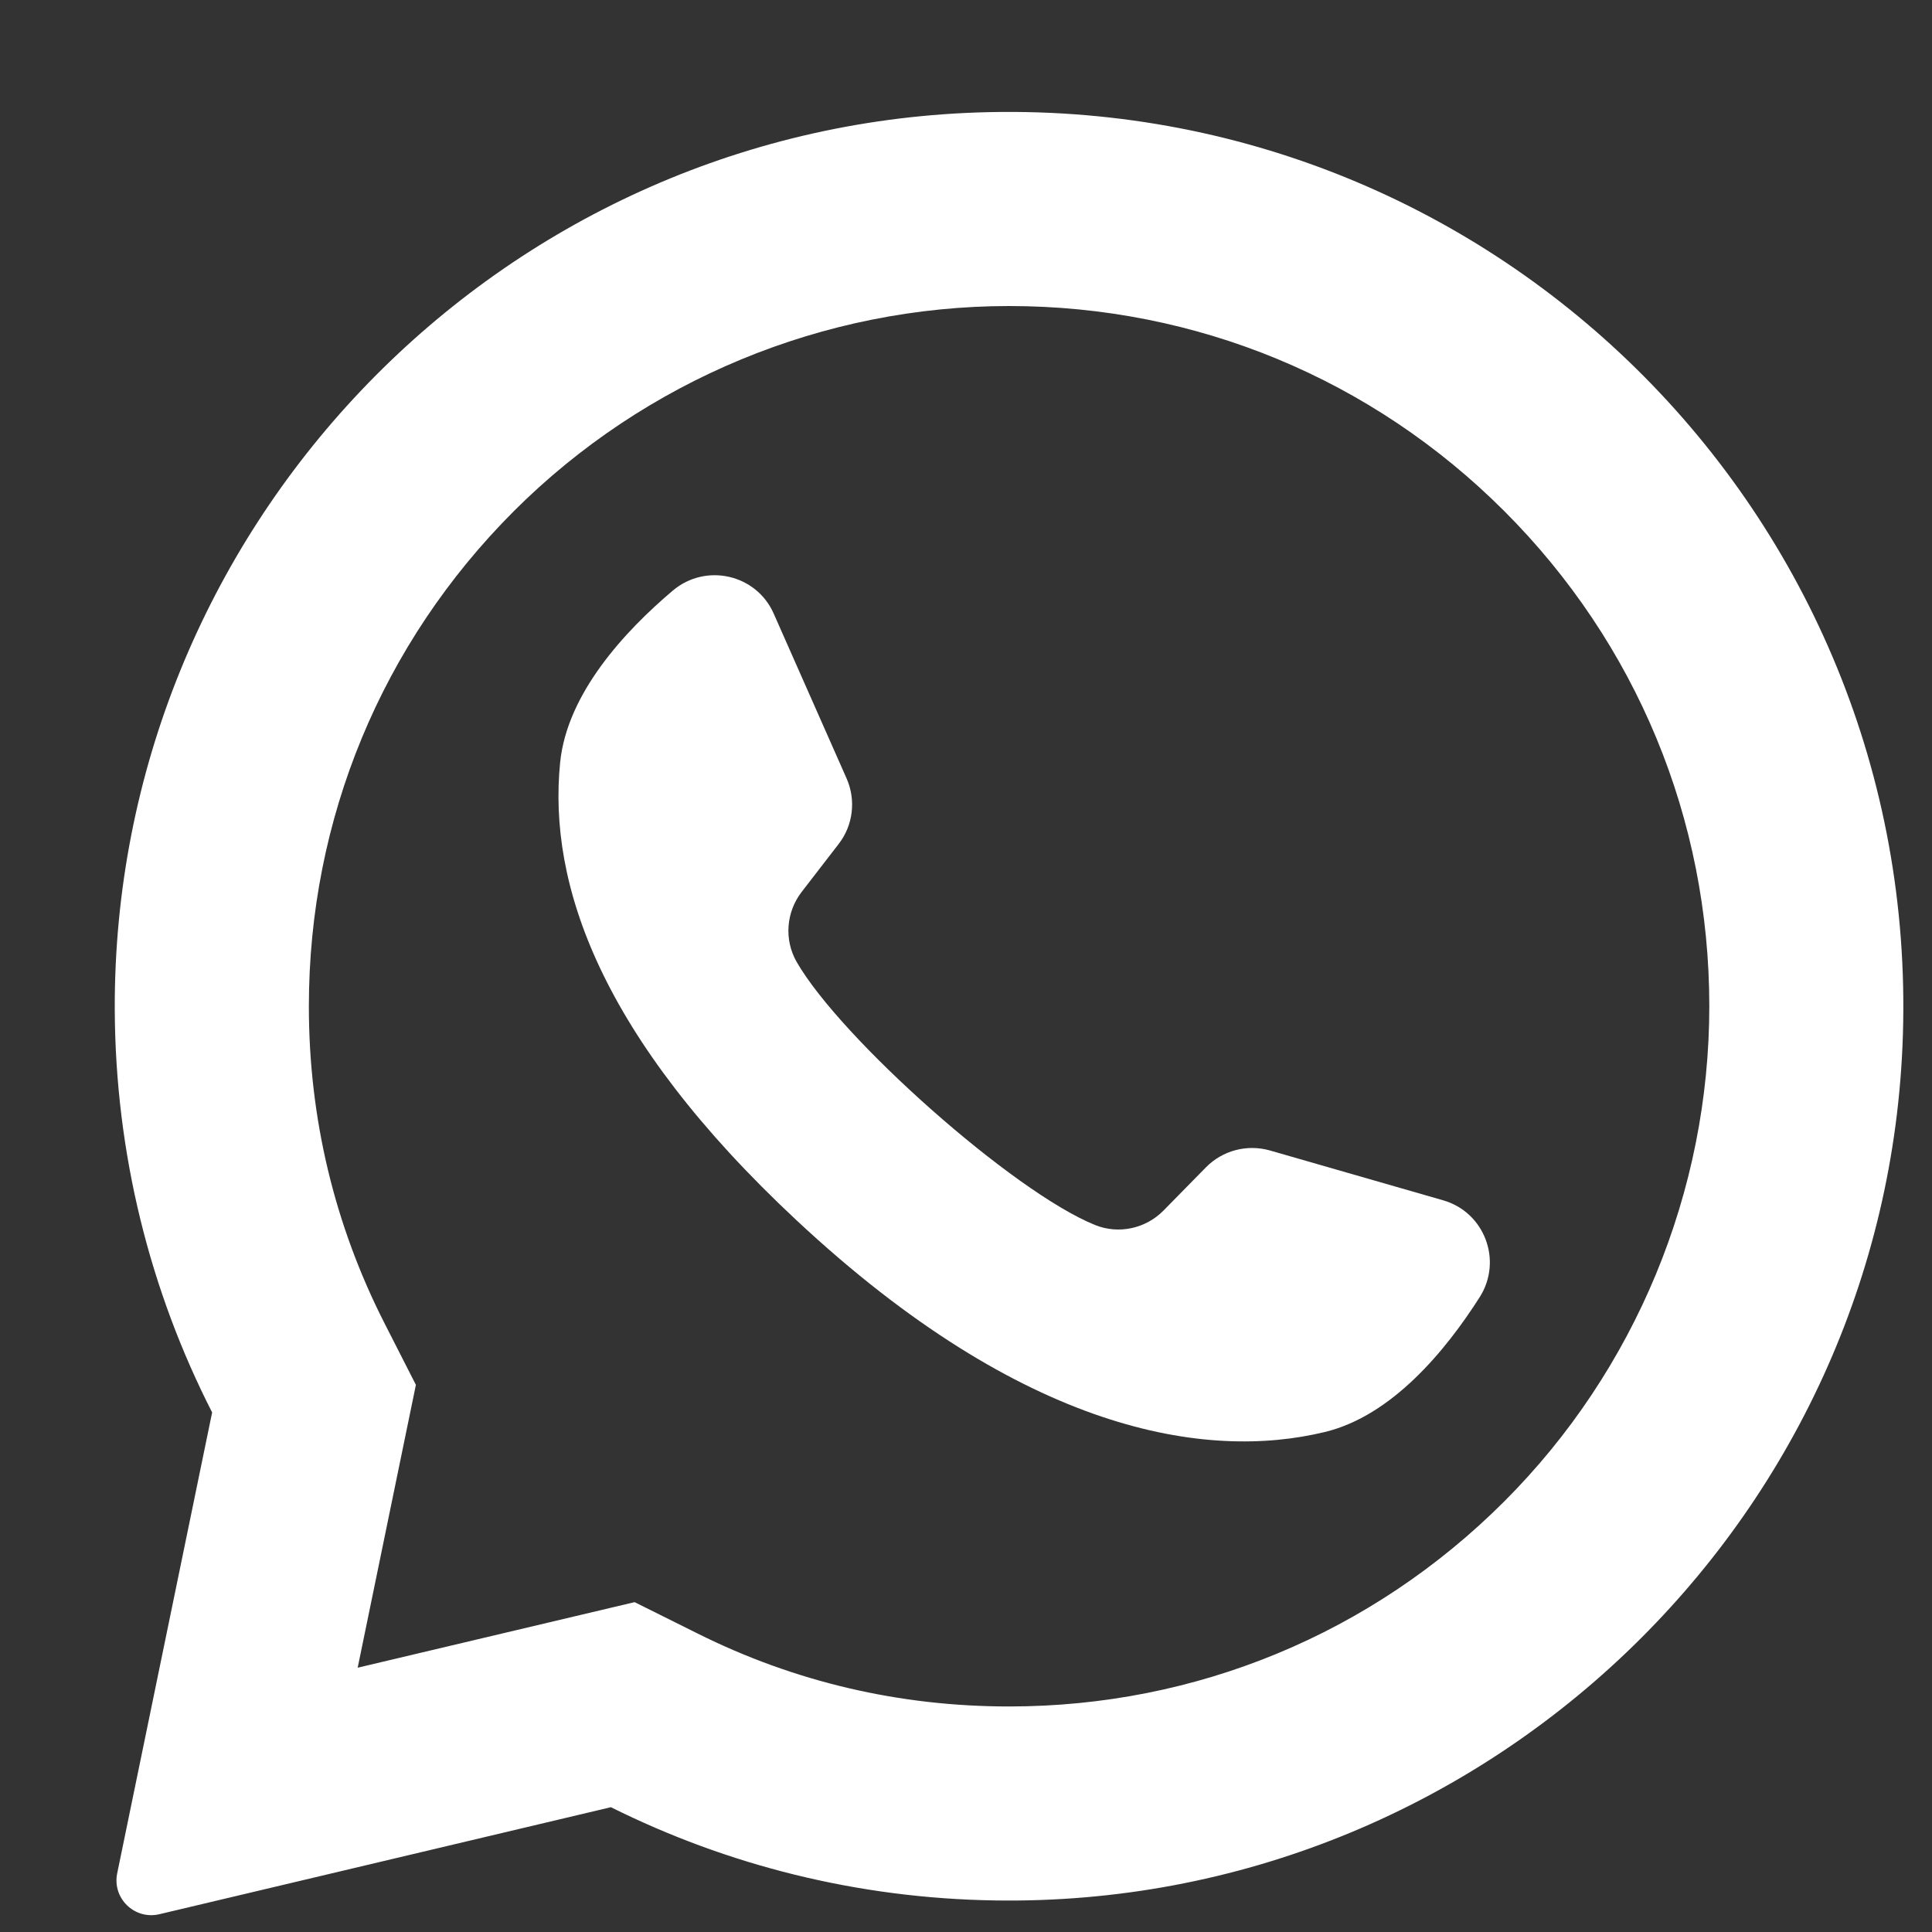 <svg width="15" height="15" viewBox="0 0 15 15" fill="none" xmlns="http://www.w3.org/2000/svg">
<rect x="0" y="0" width="15" height="15" fill="#333333" stroke="none"/>
<path d="M7.495 0.877C3.798 1.053 0.88 4.132 0.891 7.834C0.895 8.961 1.167 10.026 1.647 10.966L0.91 14.544C0.87 14.738 1.044 14.907 1.237 14.862L4.743 14.031C5.644 14.48 6.656 14.739 7.727 14.755C11.506 14.813 14.657 11.812 14.774 8.035C14.901 3.985 11.559 0.684 7.495 0.877ZM11.679 11.657C10.652 12.684 9.287 13.249 7.835 13.249C6.984 13.249 6.17 13.059 5.415 12.682L4.927 12.439L2.777 12.948L3.229 10.752L2.989 10.281C2.597 9.513 2.398 8.682 2.398 7.813C2.398 6.36 2.963 4.995 3.99 3.968C5.008 2.951 6.395 2.376 7.835 2.376C9.287 2.376 10.652 2.941 11.679 3.968C12.706 4.995 13.271 6.36 13.271 7.812C13.271 9.252 12.697 10.639 11.679 11.657Z" fill="white"/>
<path d="M11.204 9.319L9.859 8.932C9.682 8.882 9.492 8.932 9.363 9.063L9.034 9.398C8.896 9.539 8.685 9.585 8.502 9.511C7.865 9.253 6.527 8.063 6.185 7.468C6.087 7.296 6.103 7.082 6.224 6.925L6.511 6.553C6.624 6.408 6.647 6.212 6.573 6.044L6.007 4.764C5.872 4.458 5.48 4.369 5.224 4.585C4.849 4.902 4.403 5.385 4.349 5.919C4.254 6.862 4.658 8.05 6.186 9.476C7.952 11.124 9.365 11.341 10.286 11.118C10.808 10.992 11.225 10.485 11.489 10.07C11.668 9.787 11.526 9.411 11.204 9.319Z" fill="white"/>
</svg>
